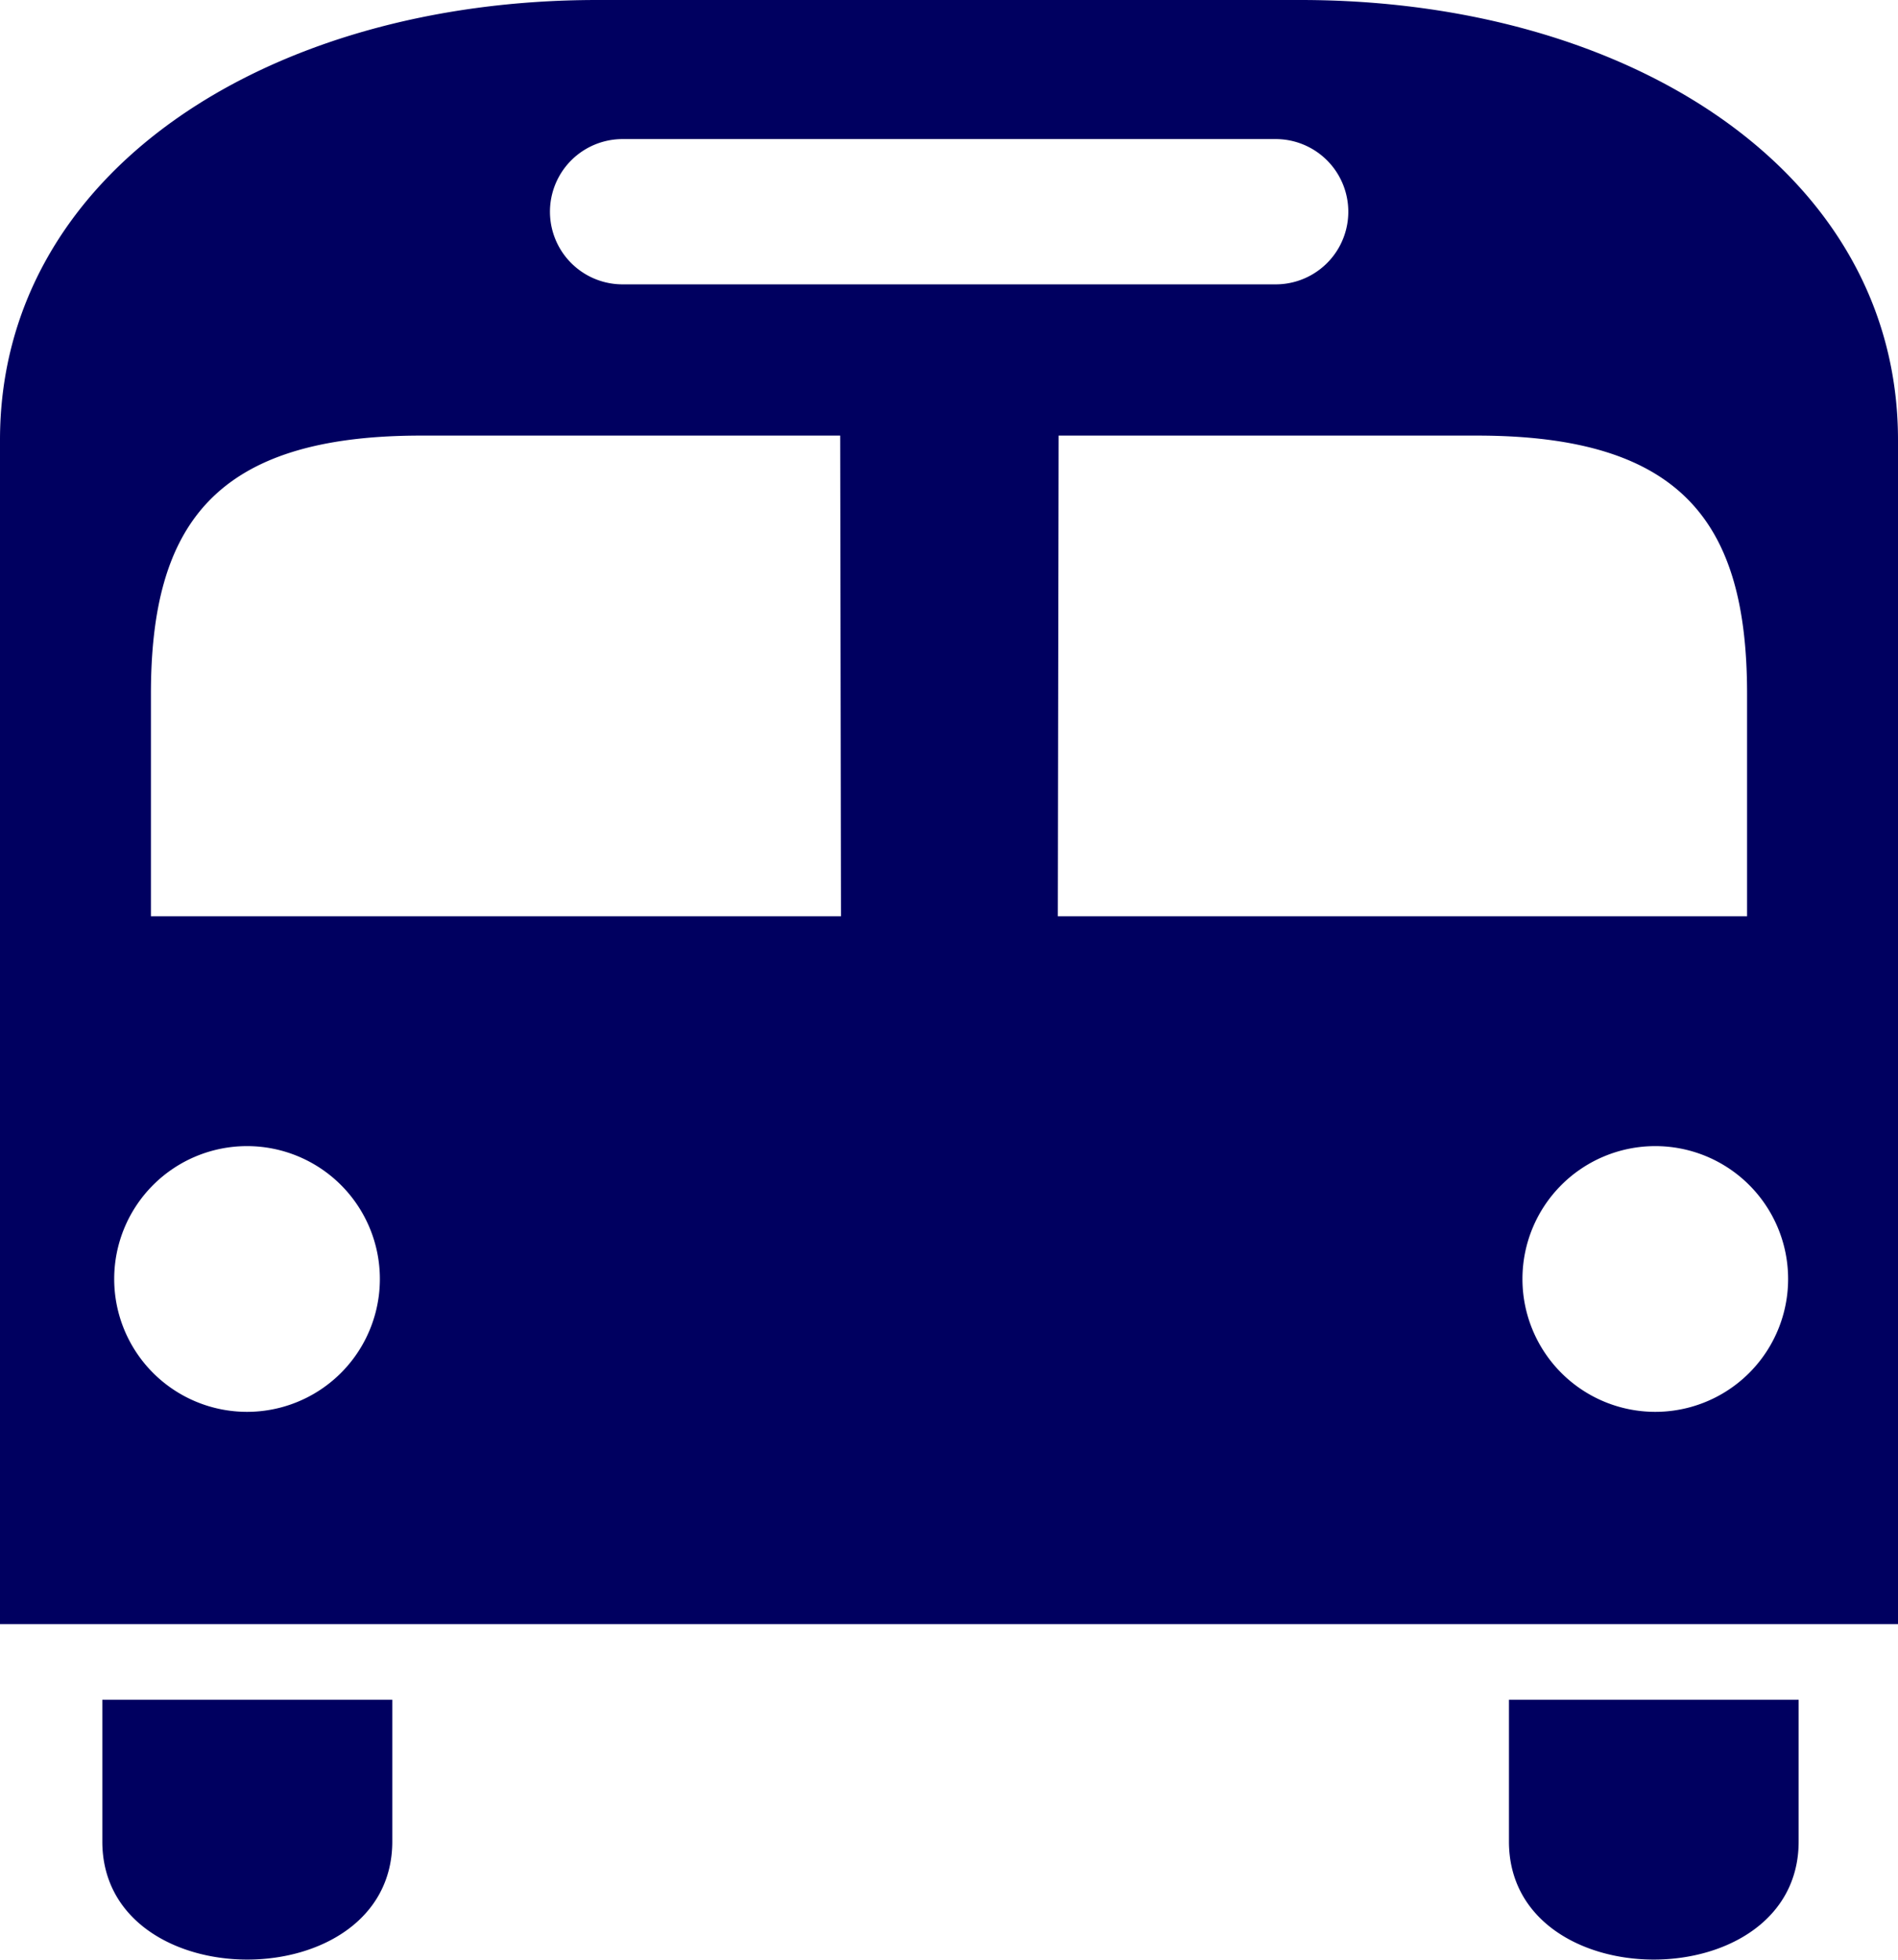 <svg xmlns="http://www.w3.org/2000/svg" viewBox="0 0 70.3 72.57"><defs><style>.cls-1{fill:#000060;}</style></defs><title>bus-tour</title><g id="Layer_2" data-name="Layer 2"><g id="Holiday_types"><path class="cls-1" d="M55.89,68.19c0,5.83,10.73,5.83,10.73,0V62.94H55.89Zm-52.1,0c0,5.83,10.74,5.83,10.74,0V62.94H3.79ZM48.17,0H22.12C9.91,0,0,6.39,0,16.29V60.14H70.3V16.29C70.3,6.39,60.39,0,48.17,0ZM23.06,5.15H47.25a2.69,2.69,0,0,1,0,5.38H23.06a2.69,2.69,0,0,1,0-5.38ZM9.15,52.28a4.92,4.92,0,1,1,4.92-4.92A4.92,4.92,0,0,1,9.15,52.28Zm22-18.35H5.59V25.7c0-6.29,2.38-9.57,10-9.57H31.12Zm8.06-17.8h15.5c7.66,0,10,3.29,10,9.57v8.23H39.18ZM61.31,52.28a4.92,4.92,0,1,1,4.92-4.92A4.92,4.92,0,0,1,61.31,52.28Z"/></g></g></svg>